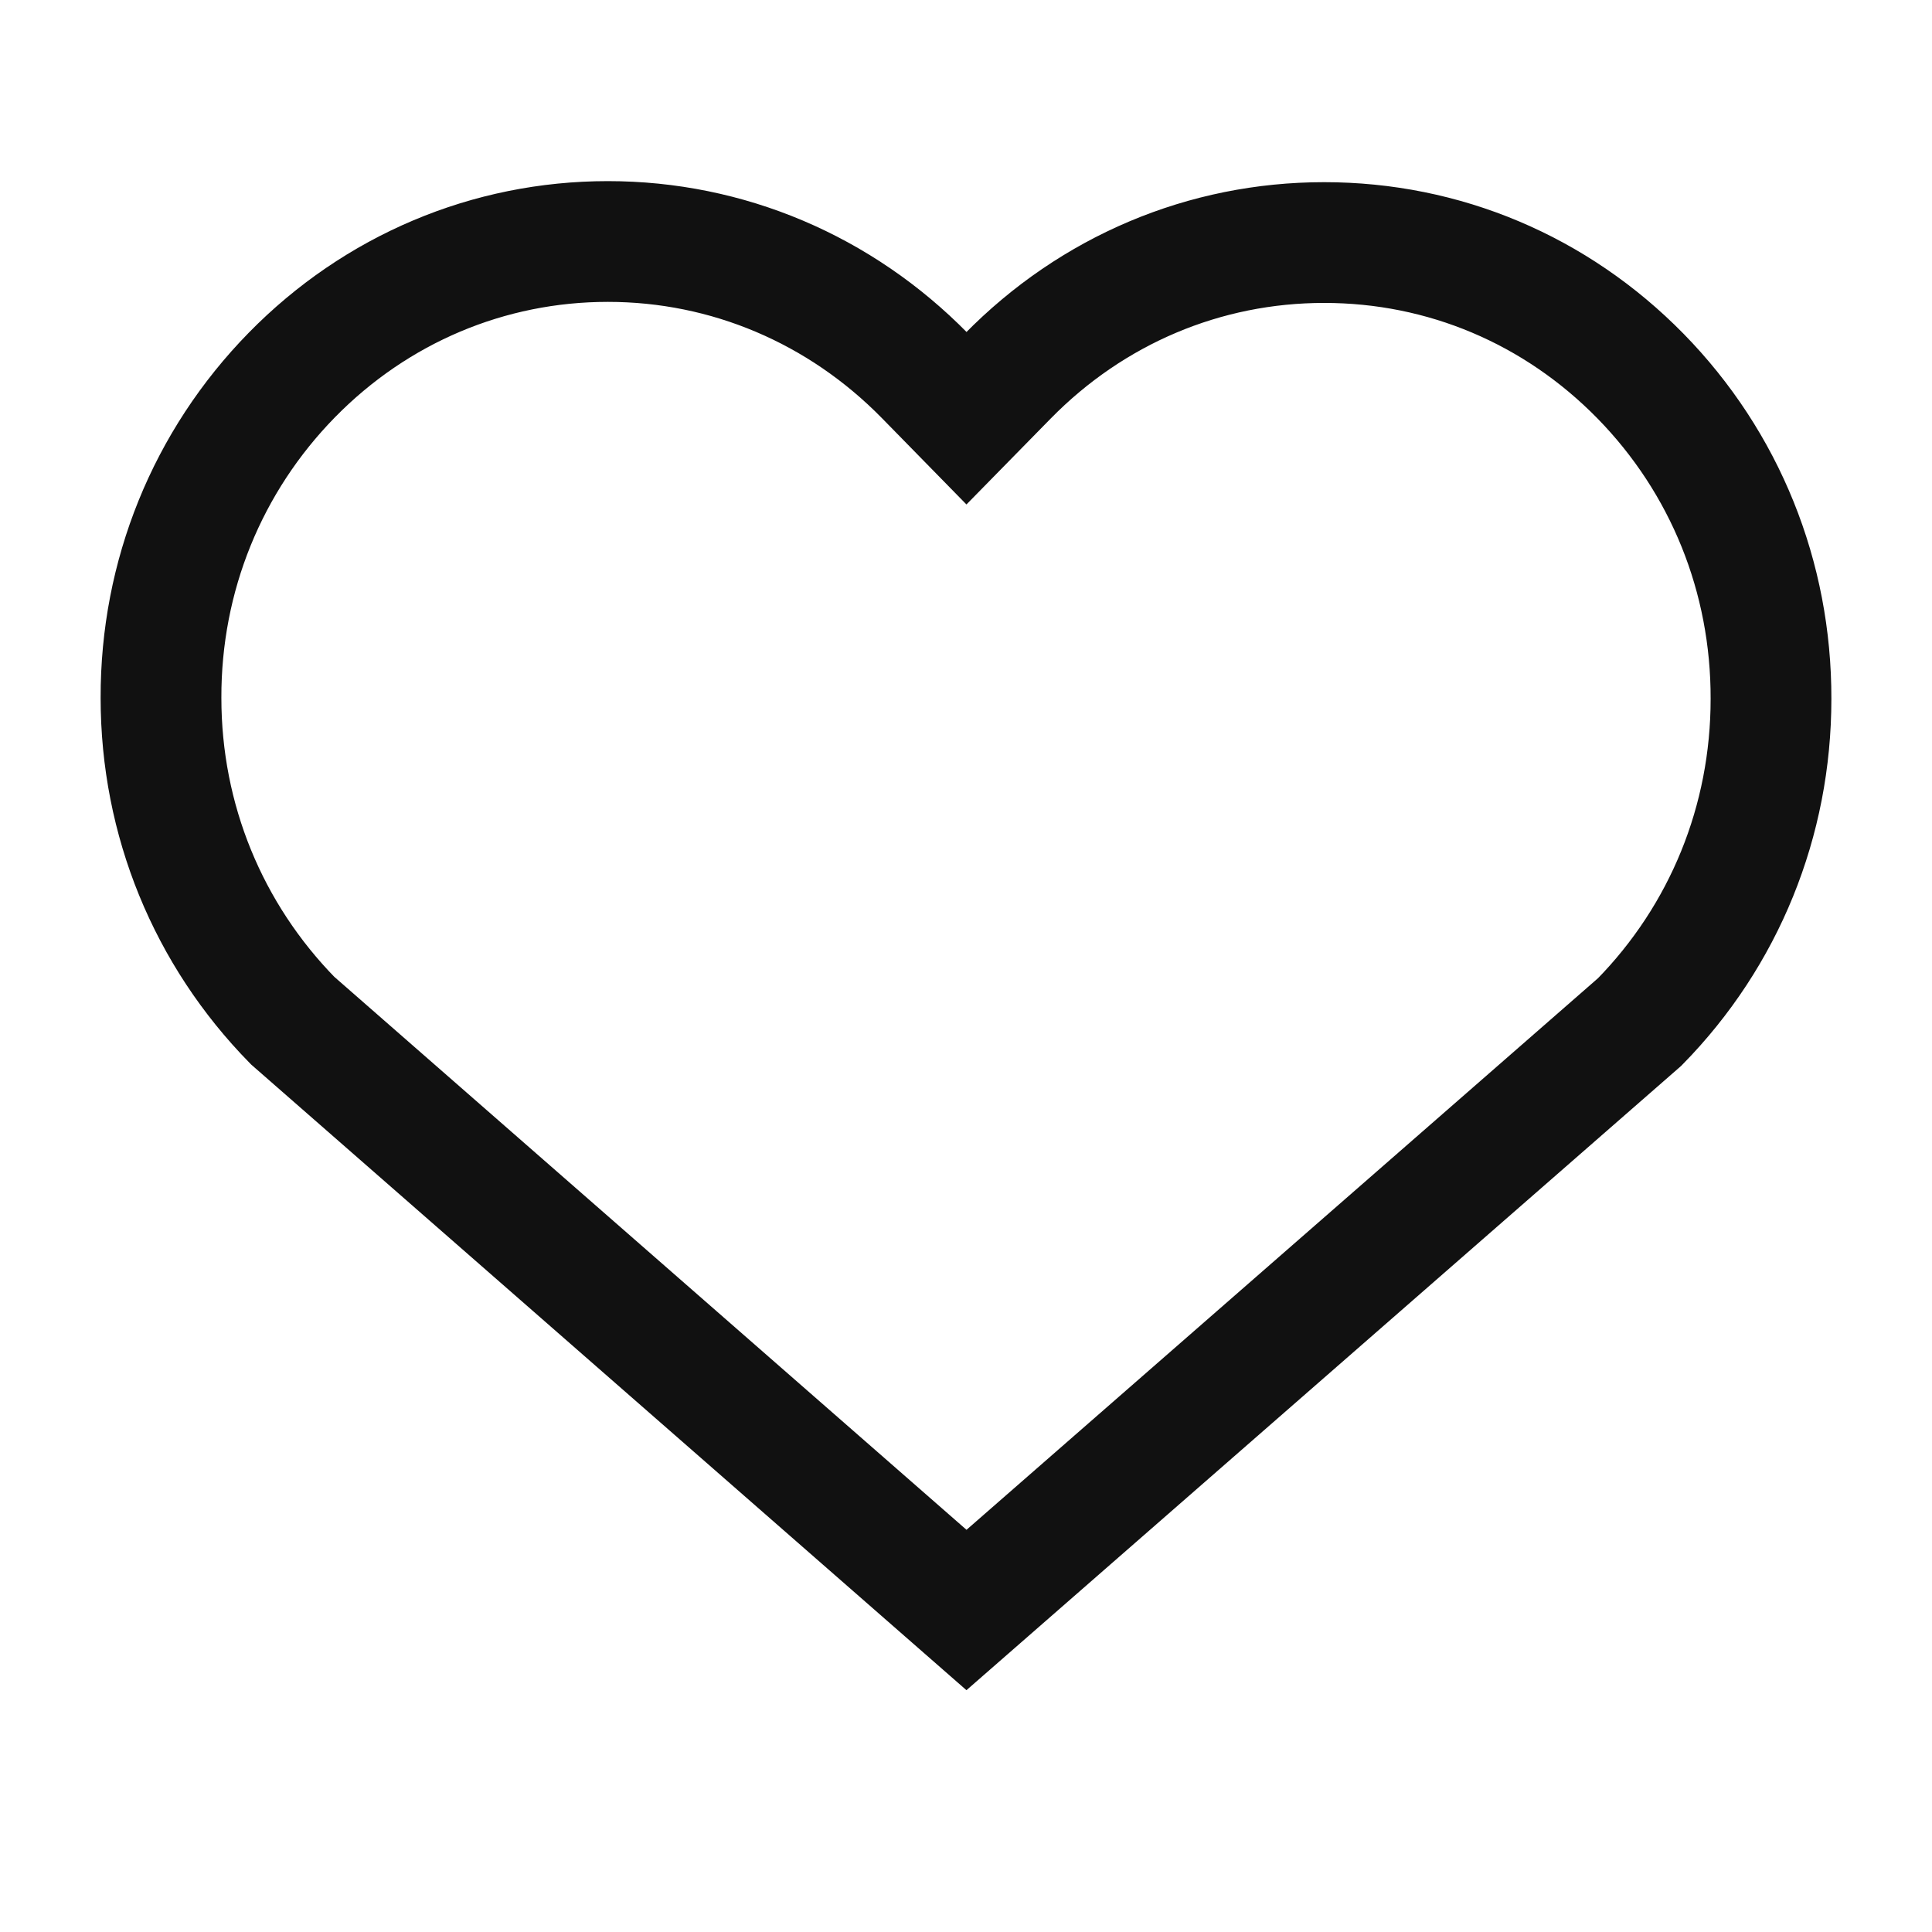 <svg width="24" height="24" viewBox="0 0 24 24" fill="none" xmlns="http://www.w3.org/2000/svg">
<path d="M7.551 3C6.07 3 4.673 3.59 3.626 4.658C2.575 5.731 1.996 7.155 2 8.67C2 10.185 2.584 11.606 3.635 12.678L12.006 20L20.369 12.695C21.421 11.622 22 10.198 22 8.683C22.004 7.168 21.429 5.744 20.378 4.671C19.326 3.599 17.934 3.013 16.449 3.013C14.963 3.013 13.567 3.603 12.515 4.676L12.006 5.195L11.489 4.667C10.437 3.595 9.037 3 7.551 3Z" stroke="#111111" stroke-width="1.5"/>
</svg>
